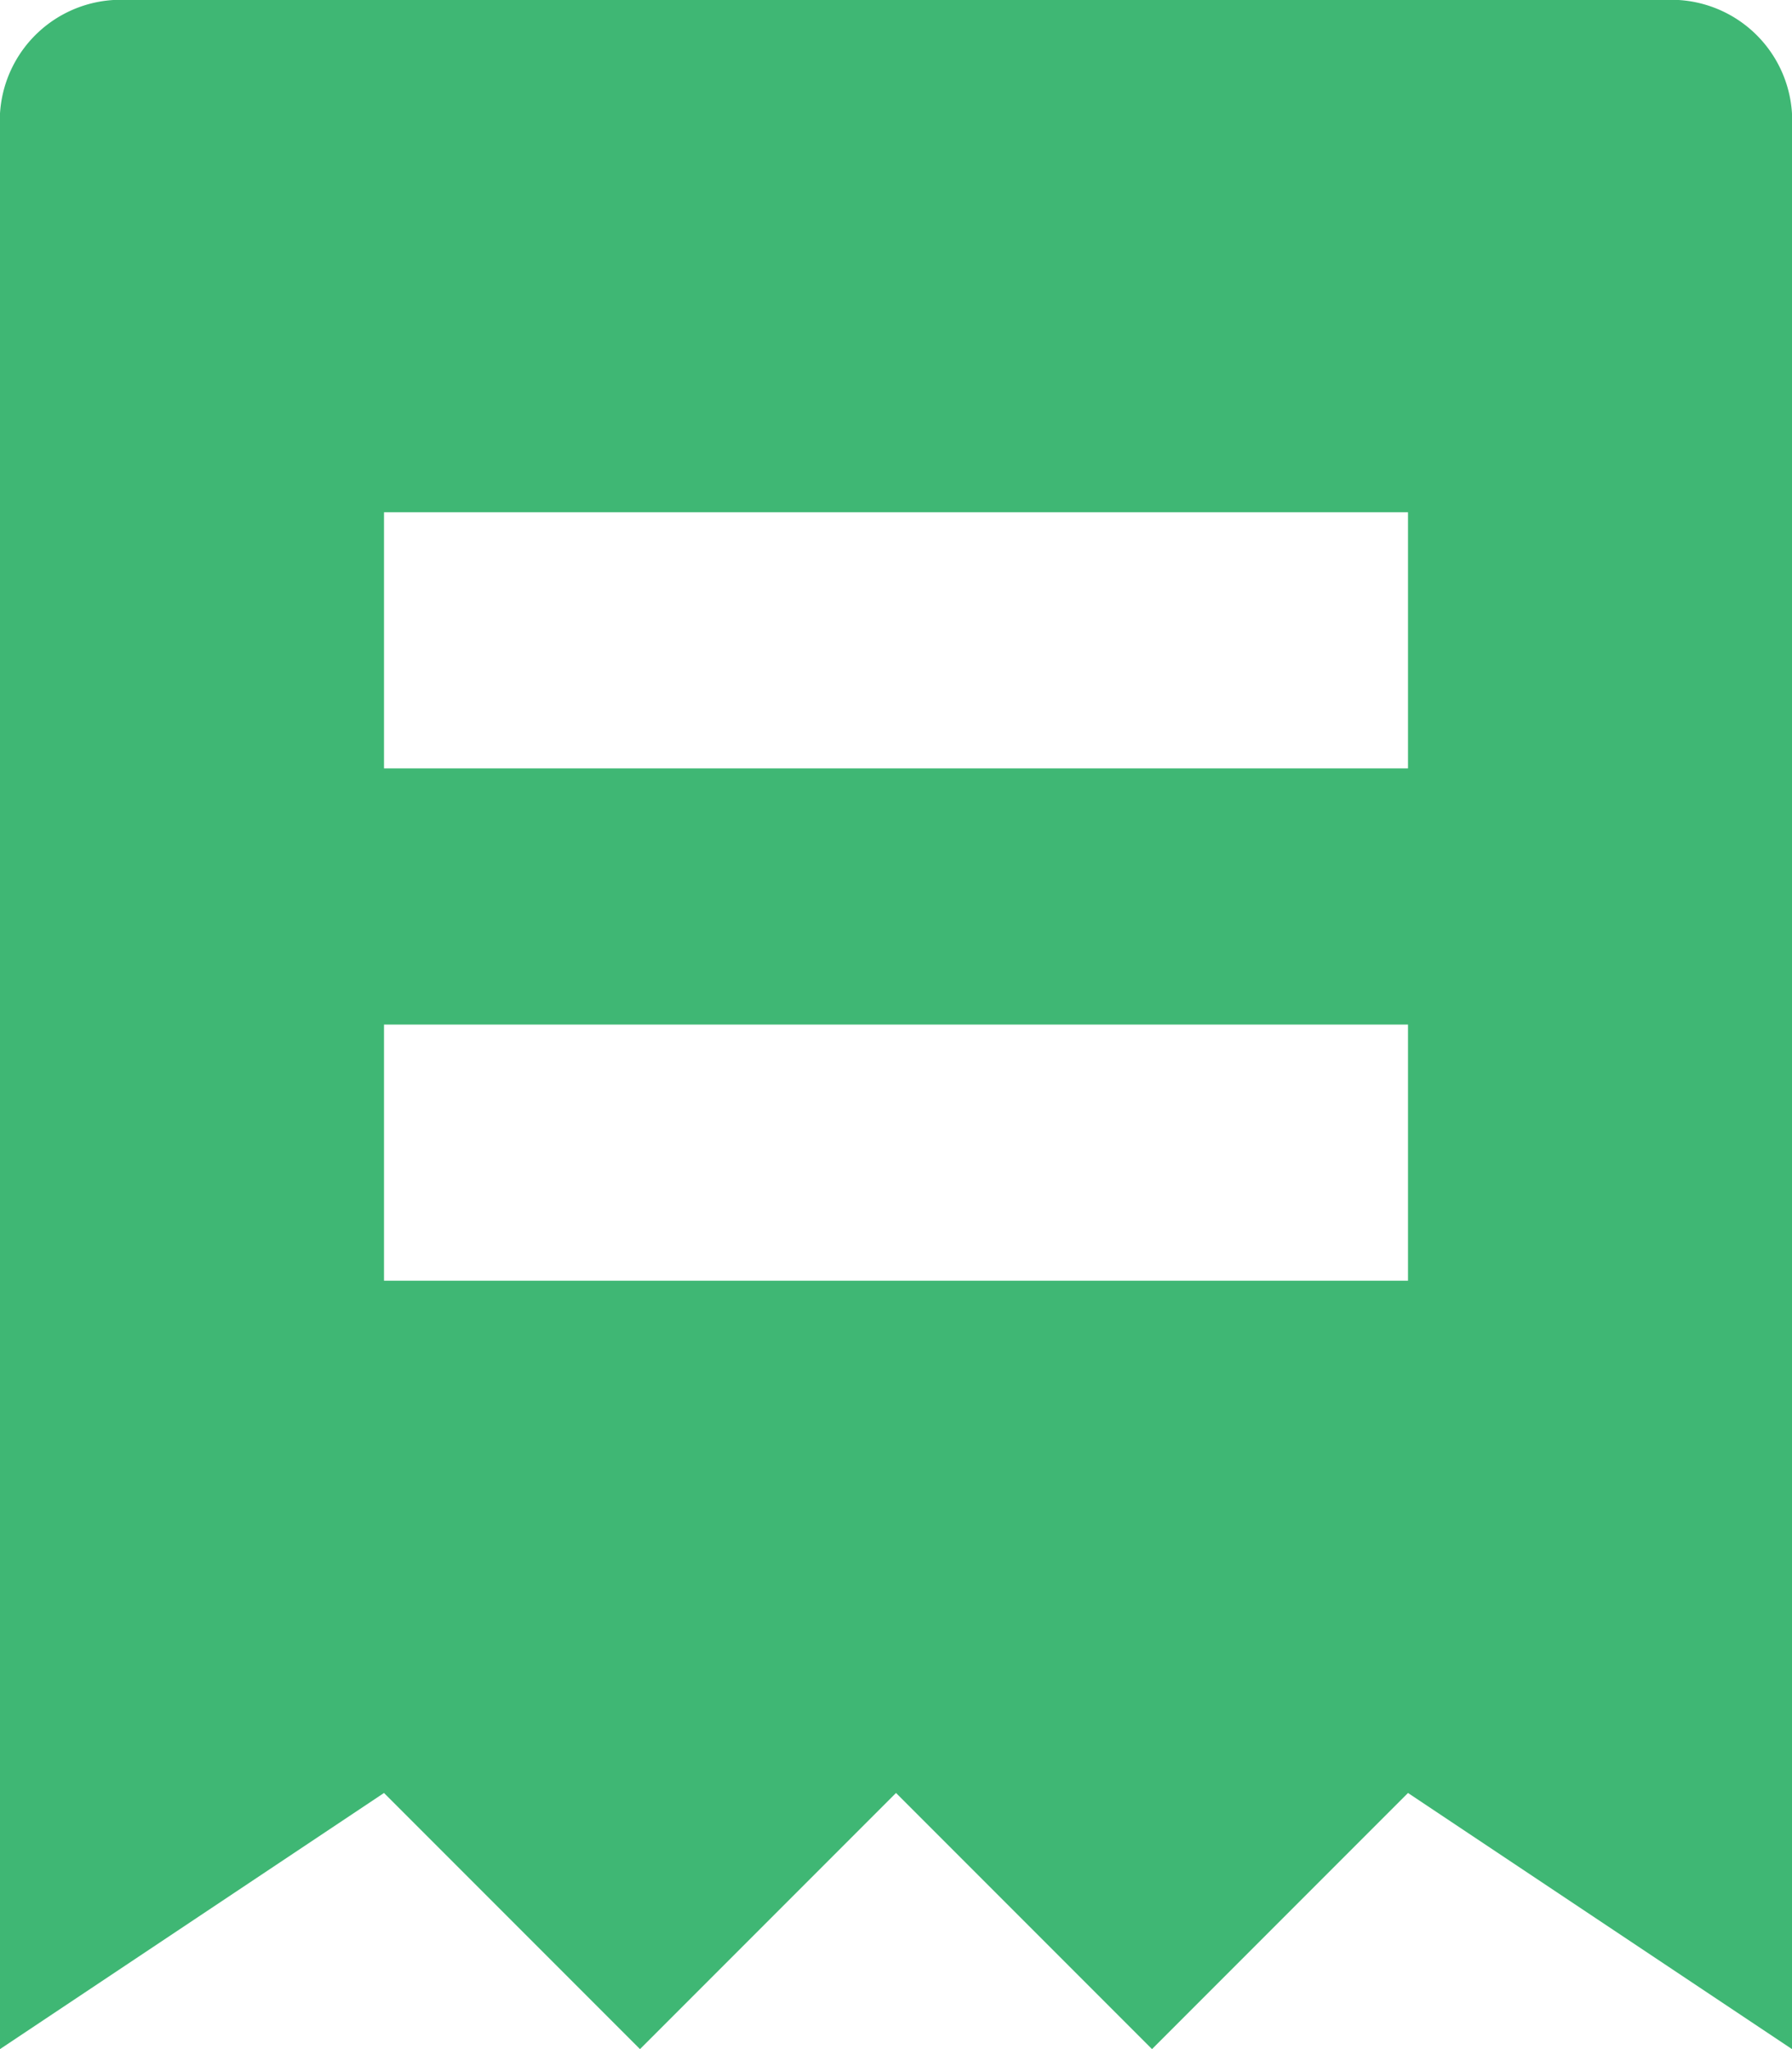 <svg xmlns="http://www.w3.org/2000/svg" width="14" height="16" viewBox="0 0 14 16">
  <path id="Path_258" data-name="Path 258" d="M14,0H2A.945.945,0,0,0,1,1V16l3-2,2,2,2-2,2,2,2-2,3,2V1A.945.945,0,0,0,14,0ZM12,10H4V8h8Zm0-4H4V4h8Z" transform="translate(-1)" fill="#3fb774"/>
</svg>
